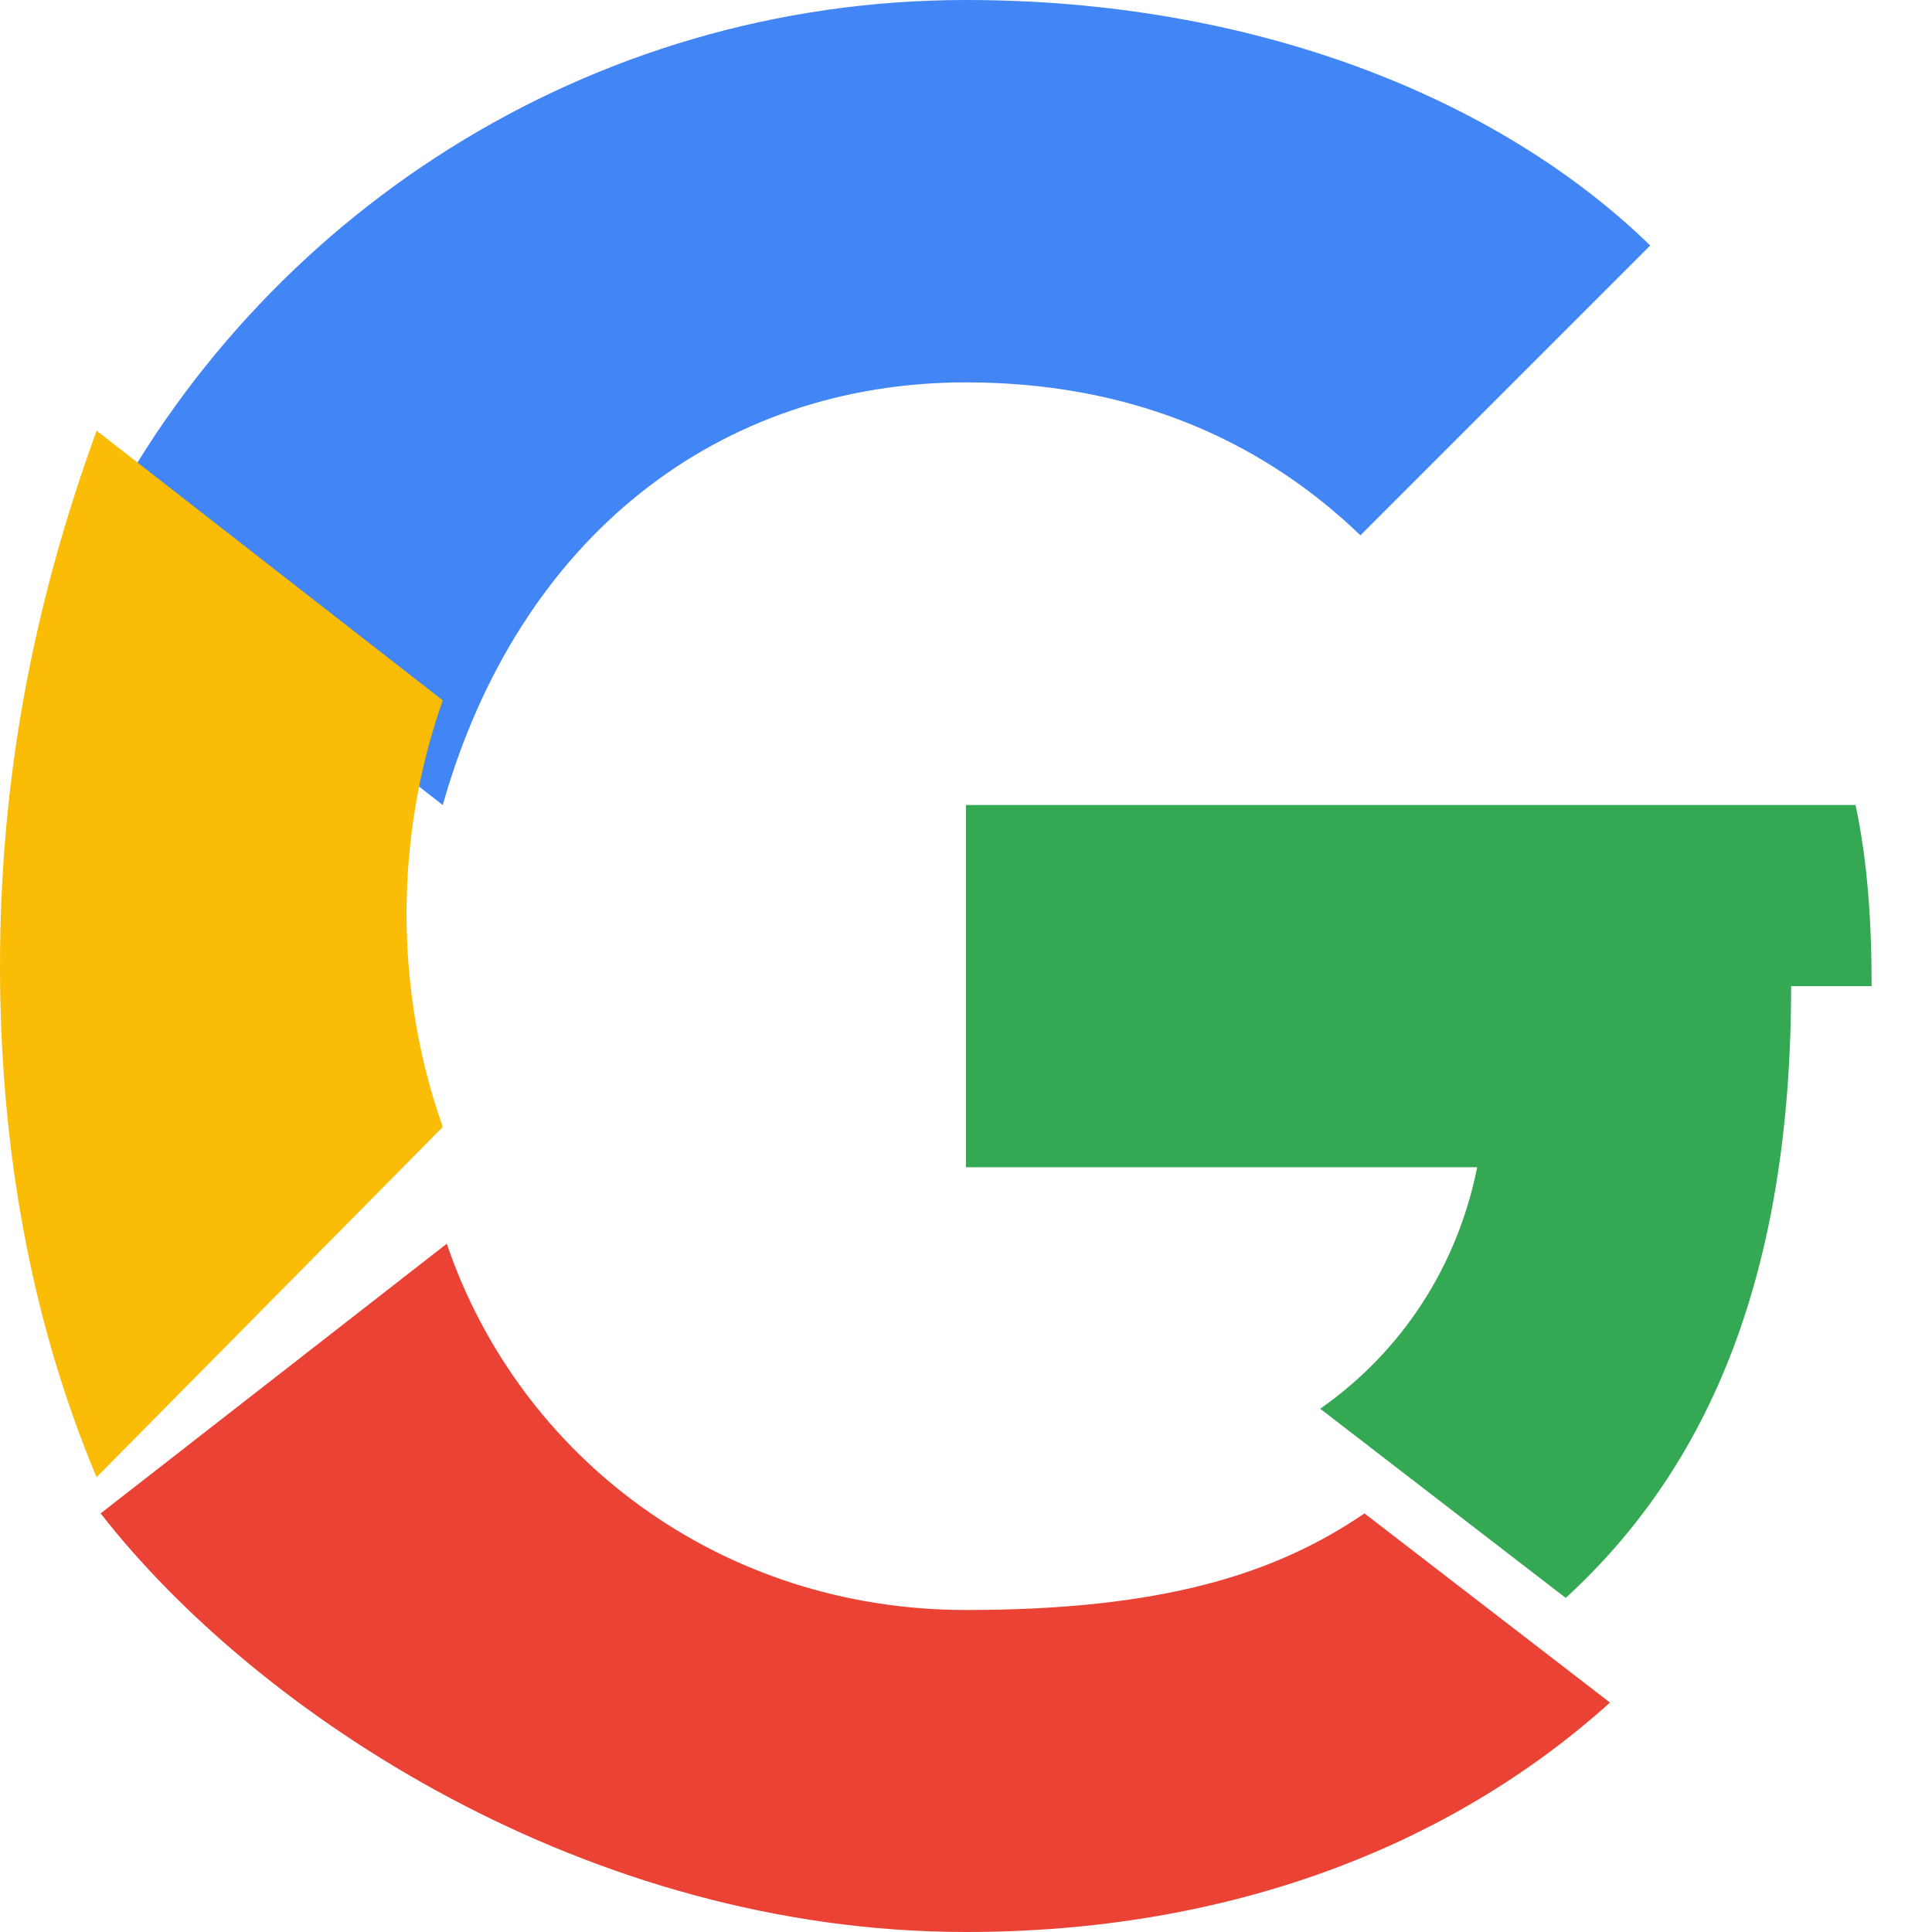 <svg xmlns="http://www.w3.org/2000/svg" viewBox="0 0 48 48">
  <path fill="#4285F4" d="M24 9.5c3.9 0 7.2 1.3 9.8 3.8l7.2-7.2C37.2 2.4 31.1 0 24 0 14.6 0 6.4 5.4 2.4 13.3l8.6 6.7C12.9 13.3 17.9 9.5 24 9.5z"/>
  <path fill="#34A853" d="M46.5 24.5c0-1.6-.1-3.1-.4-4.5H24v9h12.7c-.5 2.5-1.9 4.6-3.9 6l6.1 4.7c3.6-3.3 5.6-8.1 5.6-15.2z"/>
  <path fill="#FBBC05" d="M11 28c-1.2-3.4-1.2-7.2 0-10.6l-8.6-6.7C.8 15.1 0 19.4 0 24c0 4.6.8 8.9 2.4 12.7L11 28z"/>
  <path fill="#EA4335" d="M24 48c6.5 0 12-2.1 16-5.7l-6.1-4.7c-2.2 1.5-5 2.4-9.9 2.4-6.1 0-11.1-3.8-12.9-9.1l-8.6 6.7C6.4 42.6 14.6 48 24 48z"/>
</svg>
